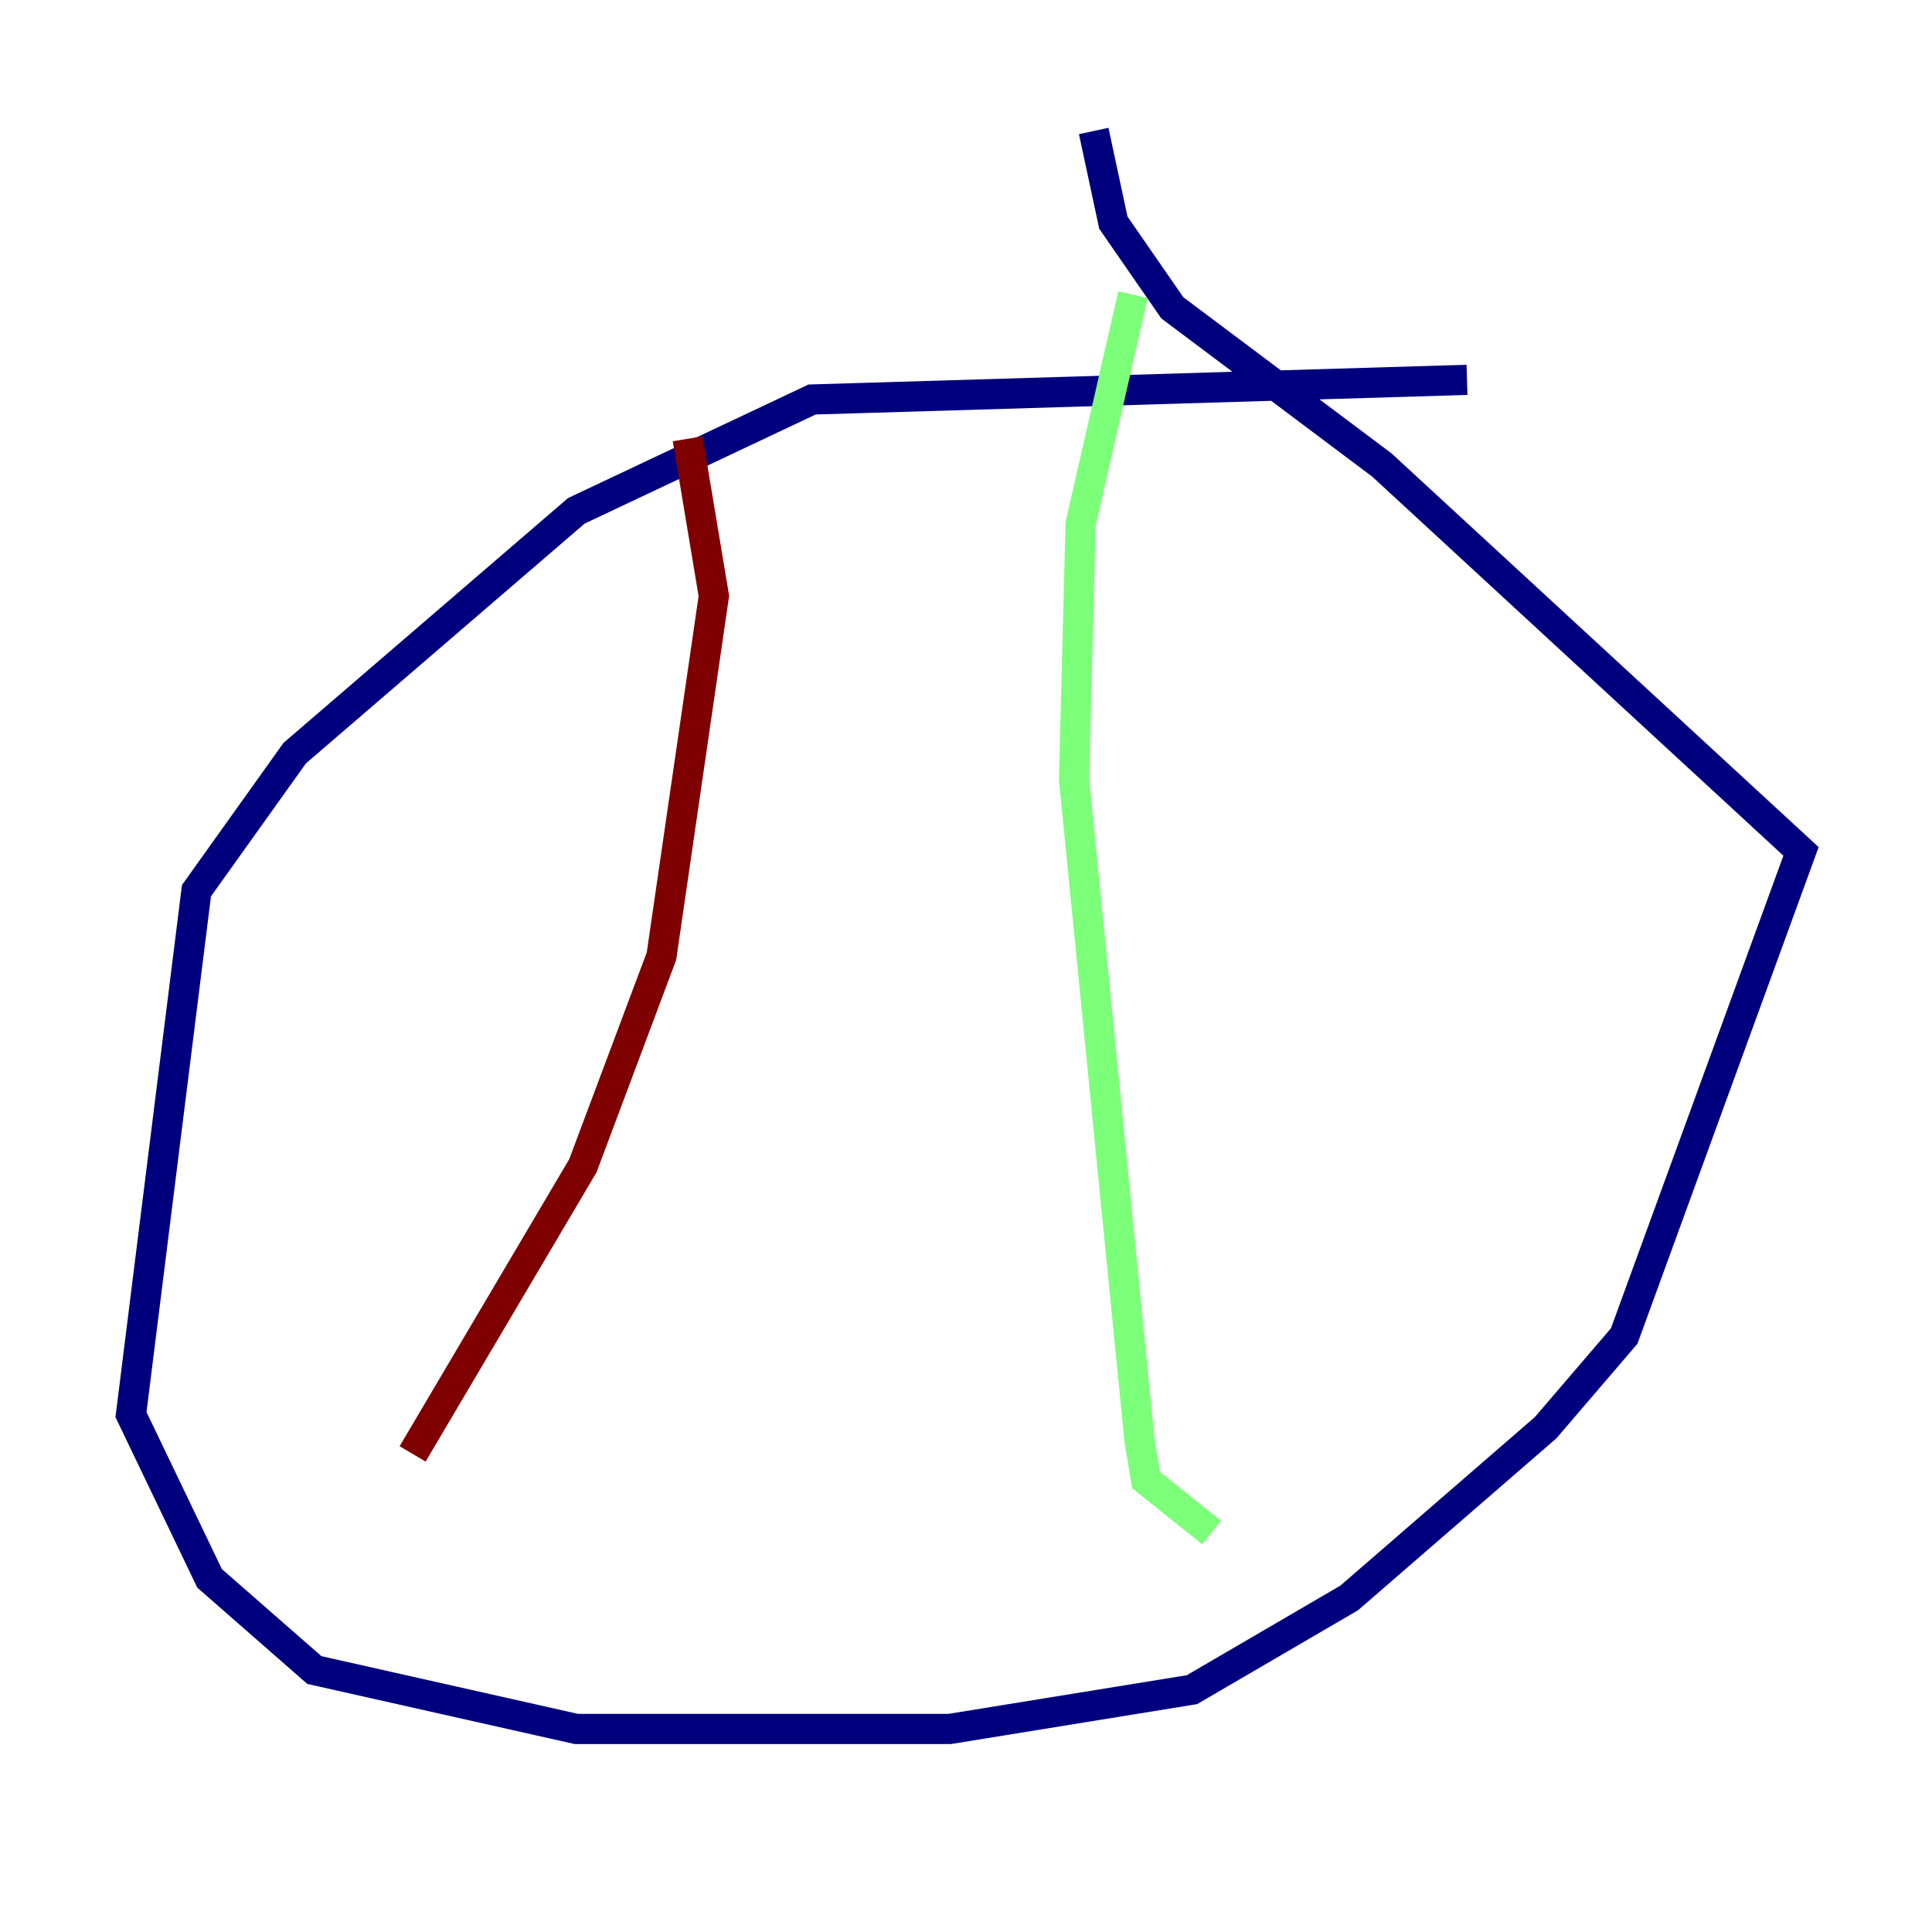 <?xml version="1.0" encoding="utf-8" ?>
<svg baseProfile="tiny" height="128" version="1.2" viewBox="0,0,128,128" width="128" xmlns="http://www.w3.org/2000/svg" xmlns:ev="http://www.w3.org/2001/xml-events" xmlns:xlink="http://www.w3.org/1999/xlink"><defs /><polyline fill="none" points="97.193,25.166 53.803,26.468 38.183,33.844 19.525,49.898 13.017,59.01 8.678,93.722 13.885,104.57 20.827,110.644 38.183,114.549 62.915,114.549 78.969,111.946 89.383,105.871 102.4,94.59 107.607,88.515 119.322,56.407 91.552,30.807 77.668,20.393 73.763,14.752 72.461,8.678" stroke="#00007f" stroke-width="2" /><polyline fill="none" points="75.064,19.525 71.593,34.712 71.159,51.634 75.498,95.458 75.932,98.061 80.271,101.532" stroke="#7cff79" stroke-width="2" /><polyline fill="none" points="27.336,96.325 38.617,77.234 43.824,63.349 47.295,39.485 45.559,29.071" stroke="#7f0000" stroke-width="2" /></svg>